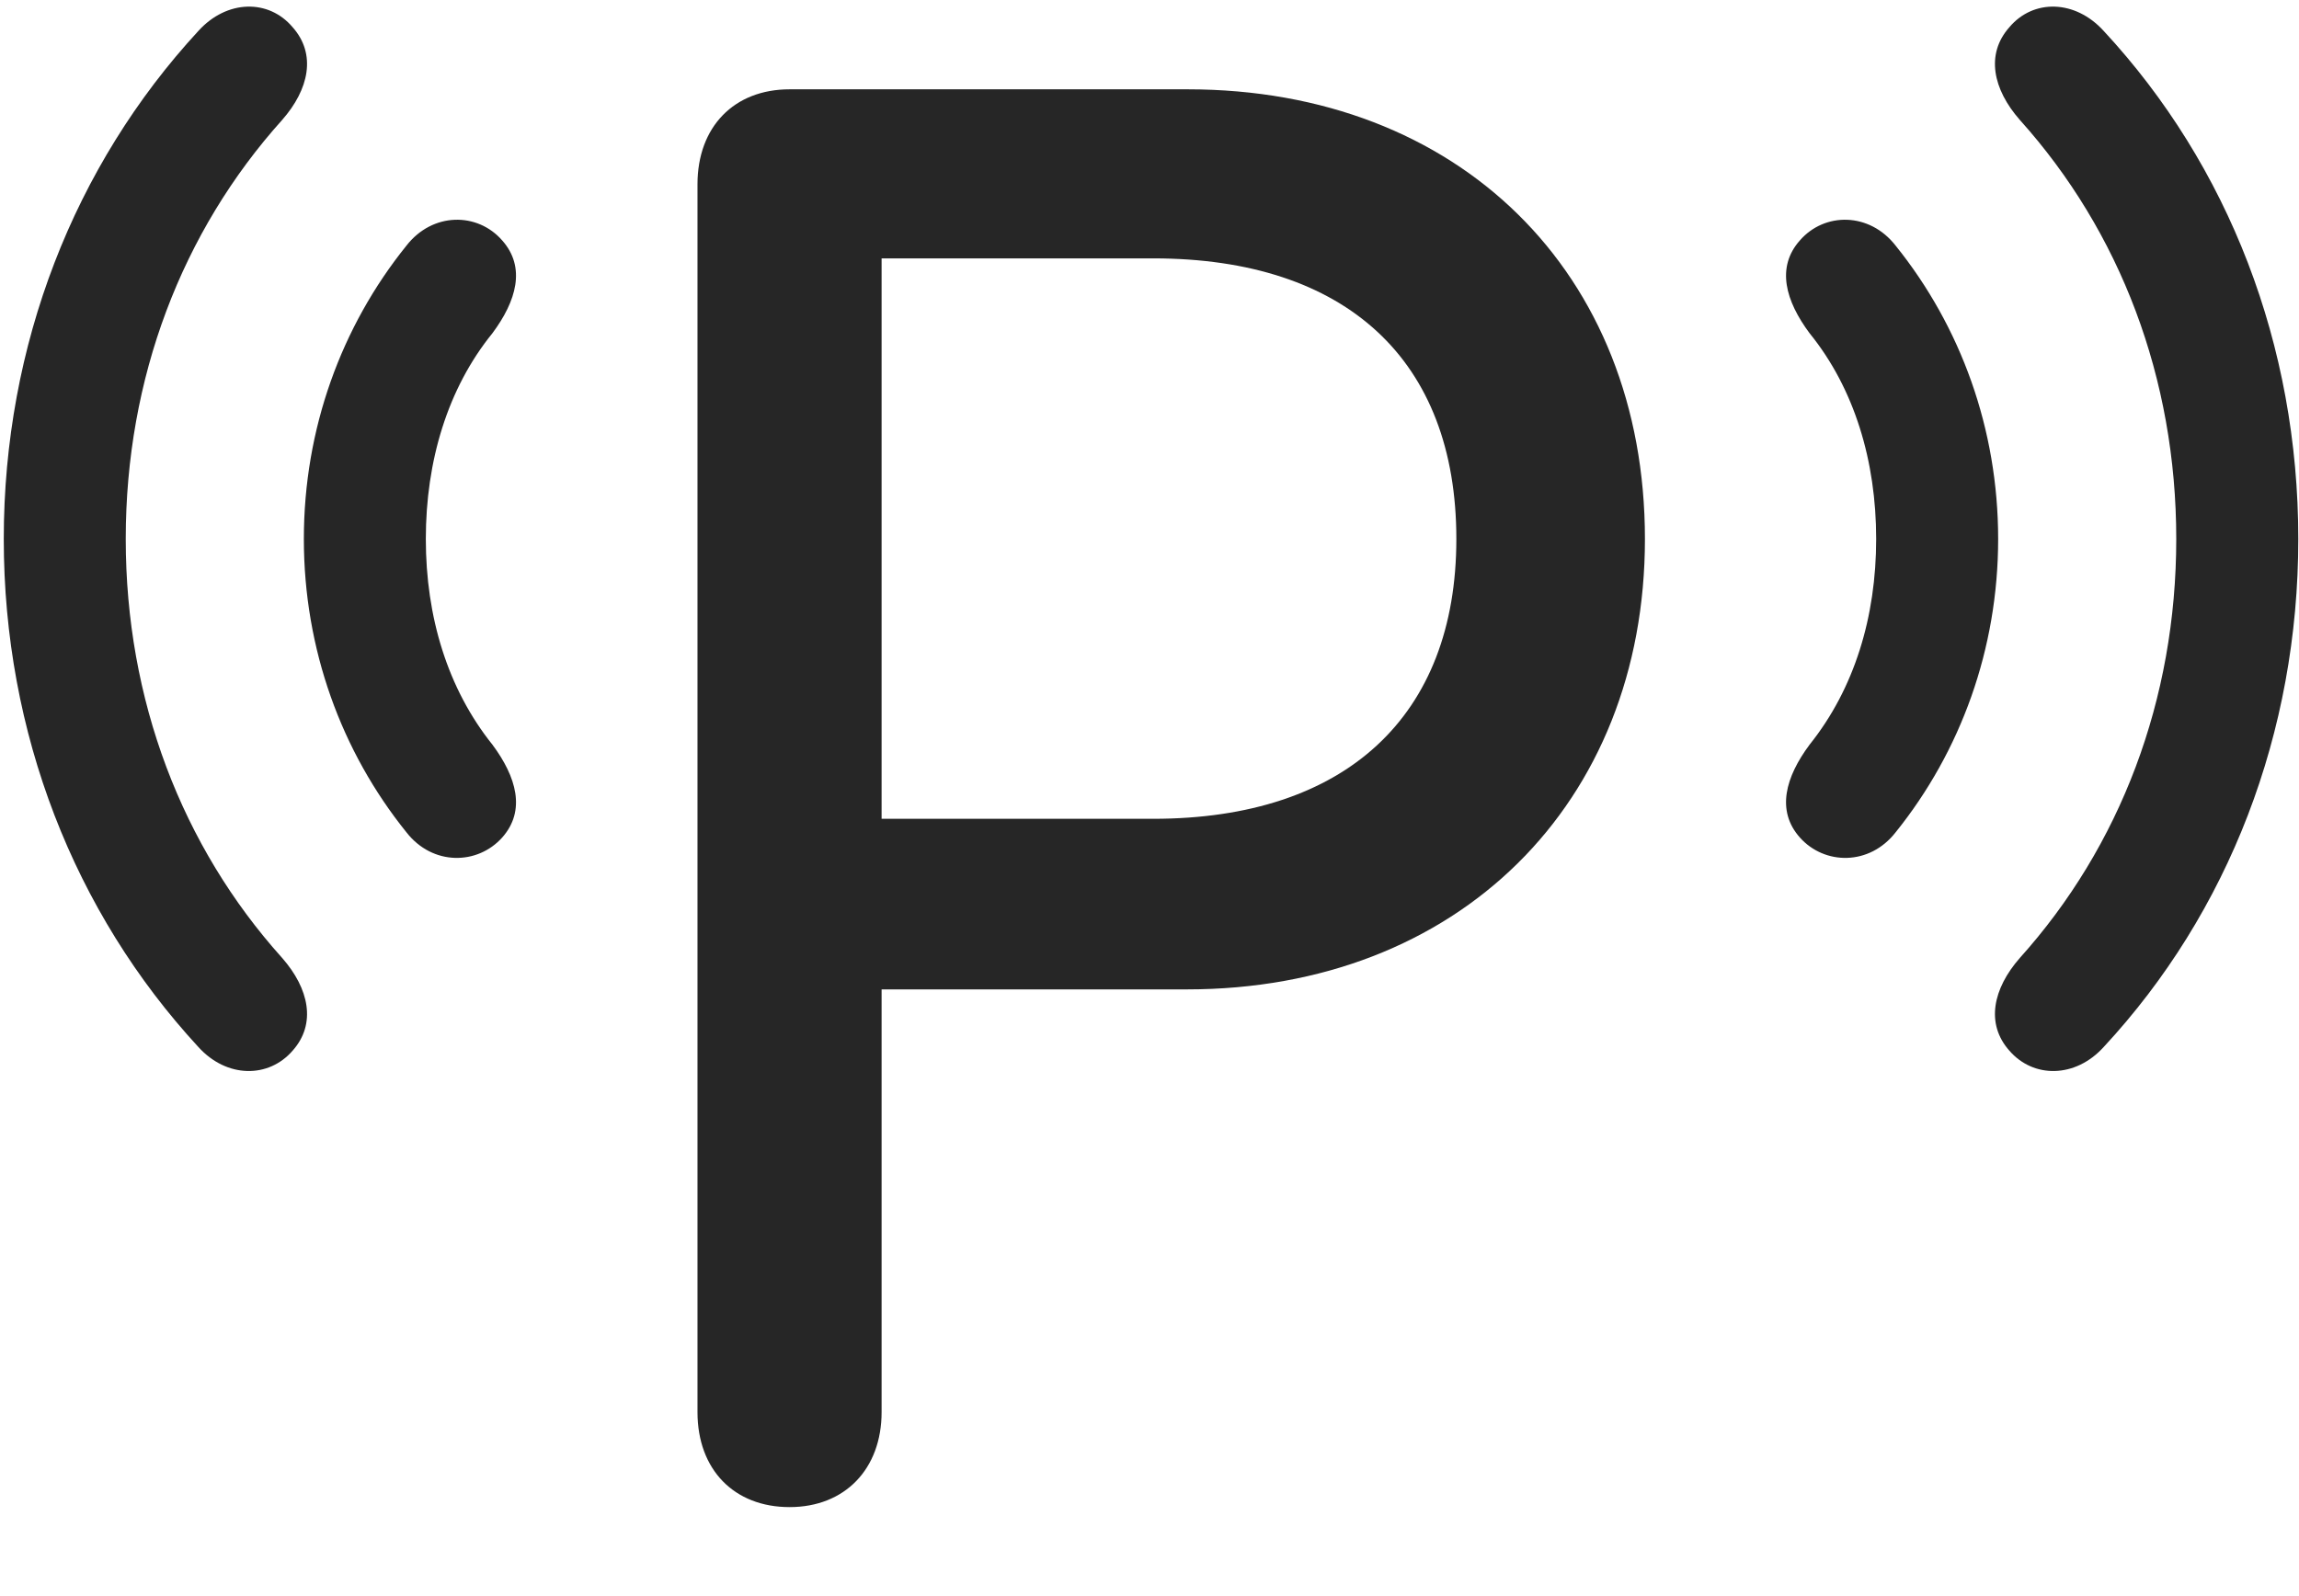 <svg width="36" height="25" viewBox="0 0 36 25" fill="none" xmlns="http://www.w3.org/2000/svg">
<g clip-path="url(#clip0_2207_15499)">
<path d="M4.582 16.457C4.957 16.036 4.84 15.485 4.418 15.004C2.848 13.258 1.969 10.961 1.969 8.442C1.969 5.922 2.848 3.626 4.418 1.879C4.84 1.399 4.957 0.848 4.582 0.426C4.207 -0.019 3.551 -0.007 3.106 0.485C1.16 2.594 0.059 5.407 0.059 8.442C0.059 11.477 1.16 14.29 3.106 16.399C3.551 16.891 4.207 16.891 4.582 16.457ZM31.465 16.457C31.84 16.891 32.496 16.891 32.942 16.399C34.899 14.29 35.989 11.477 35.989 8.442C35.989 5.407 34.899 2.594 32.942 0.485C32.496 -0.007 31.84 -0.019 31.465 0.426C31.09 0.848 31.207 1.399 31.629 1.879C33.199 3.626 34.078 5.922 34.078 8.442C34.078 10.961 33.199 13.258 31.629 15.004C31.207 15.485 31.09 16.036 31.465 16.457Z" fill="black" fill-opacity="0.85"/>
<path d="M7.864 13.118C8.239 12.696 8.086 12.168 7.711 11.664C7.008 10.786 6.668 9.661 6.668 8.442C6.668 7.223 7.008 6.086 7.711 5.219C8.086 4.715 8.239 4.188 7.864 3.766C7.477 3.321 6.774 3.321 6.364 3.848C5.344 5.114 4.758 6.719 4.758 8.442C4.758 10.164 5.344 11.77 6.364 13.036C6.774 13.563 7.477 13.551 7.864 13.118ZM28.184 13.118C28.57 13.551 29.274 13.563 29.684 13.036C30.703 11.77 31.289 10.164 31.289 8.442C31.289 6.719 30.703 5.114 29.684 3.848C29.274 3.321 28.57 3.321 28.184 3.766C27.809 4.188 27.961 4.715 28.336 5.219C29.039 6.086 29.379 7.223 29.379 8.442C29.379 9.661 29.039 10.786 28.336 11.664C27.961 12.168 27.809 12.696 28.184 13.118Z" fill="black" fill-opacity="0.85"/>
<path d="M12.364 23.606C13.231 23.606 13.805 23.008 13.805 22.118V15.497H18.586C22.828 15.497 25.758 12.59 25.758 8.442C25.758 4.27 22.84 1.399 18.598 1.399H12.364C11.496 1.399 10.922 1.985 10.922 2.887V22.118C10.922 23.02 11.496 23.606 12.364 23.606ZM13.805 12.825V4.047H18.059C21.082 4.047 22.805 5.641 22.805 8.442C22.805 11.219 21.07 12.825 18.059 12.825H13.805Z" fill="black" fill-opacity="0.85"/>
</g>
<defs>
<clipPath id="clip0_2207_15499">
<rect width="35.93" height="24.728" fill="white" transform="translate(0.059 0.104)"/>
</clipPath>
</defs>
</svg>
